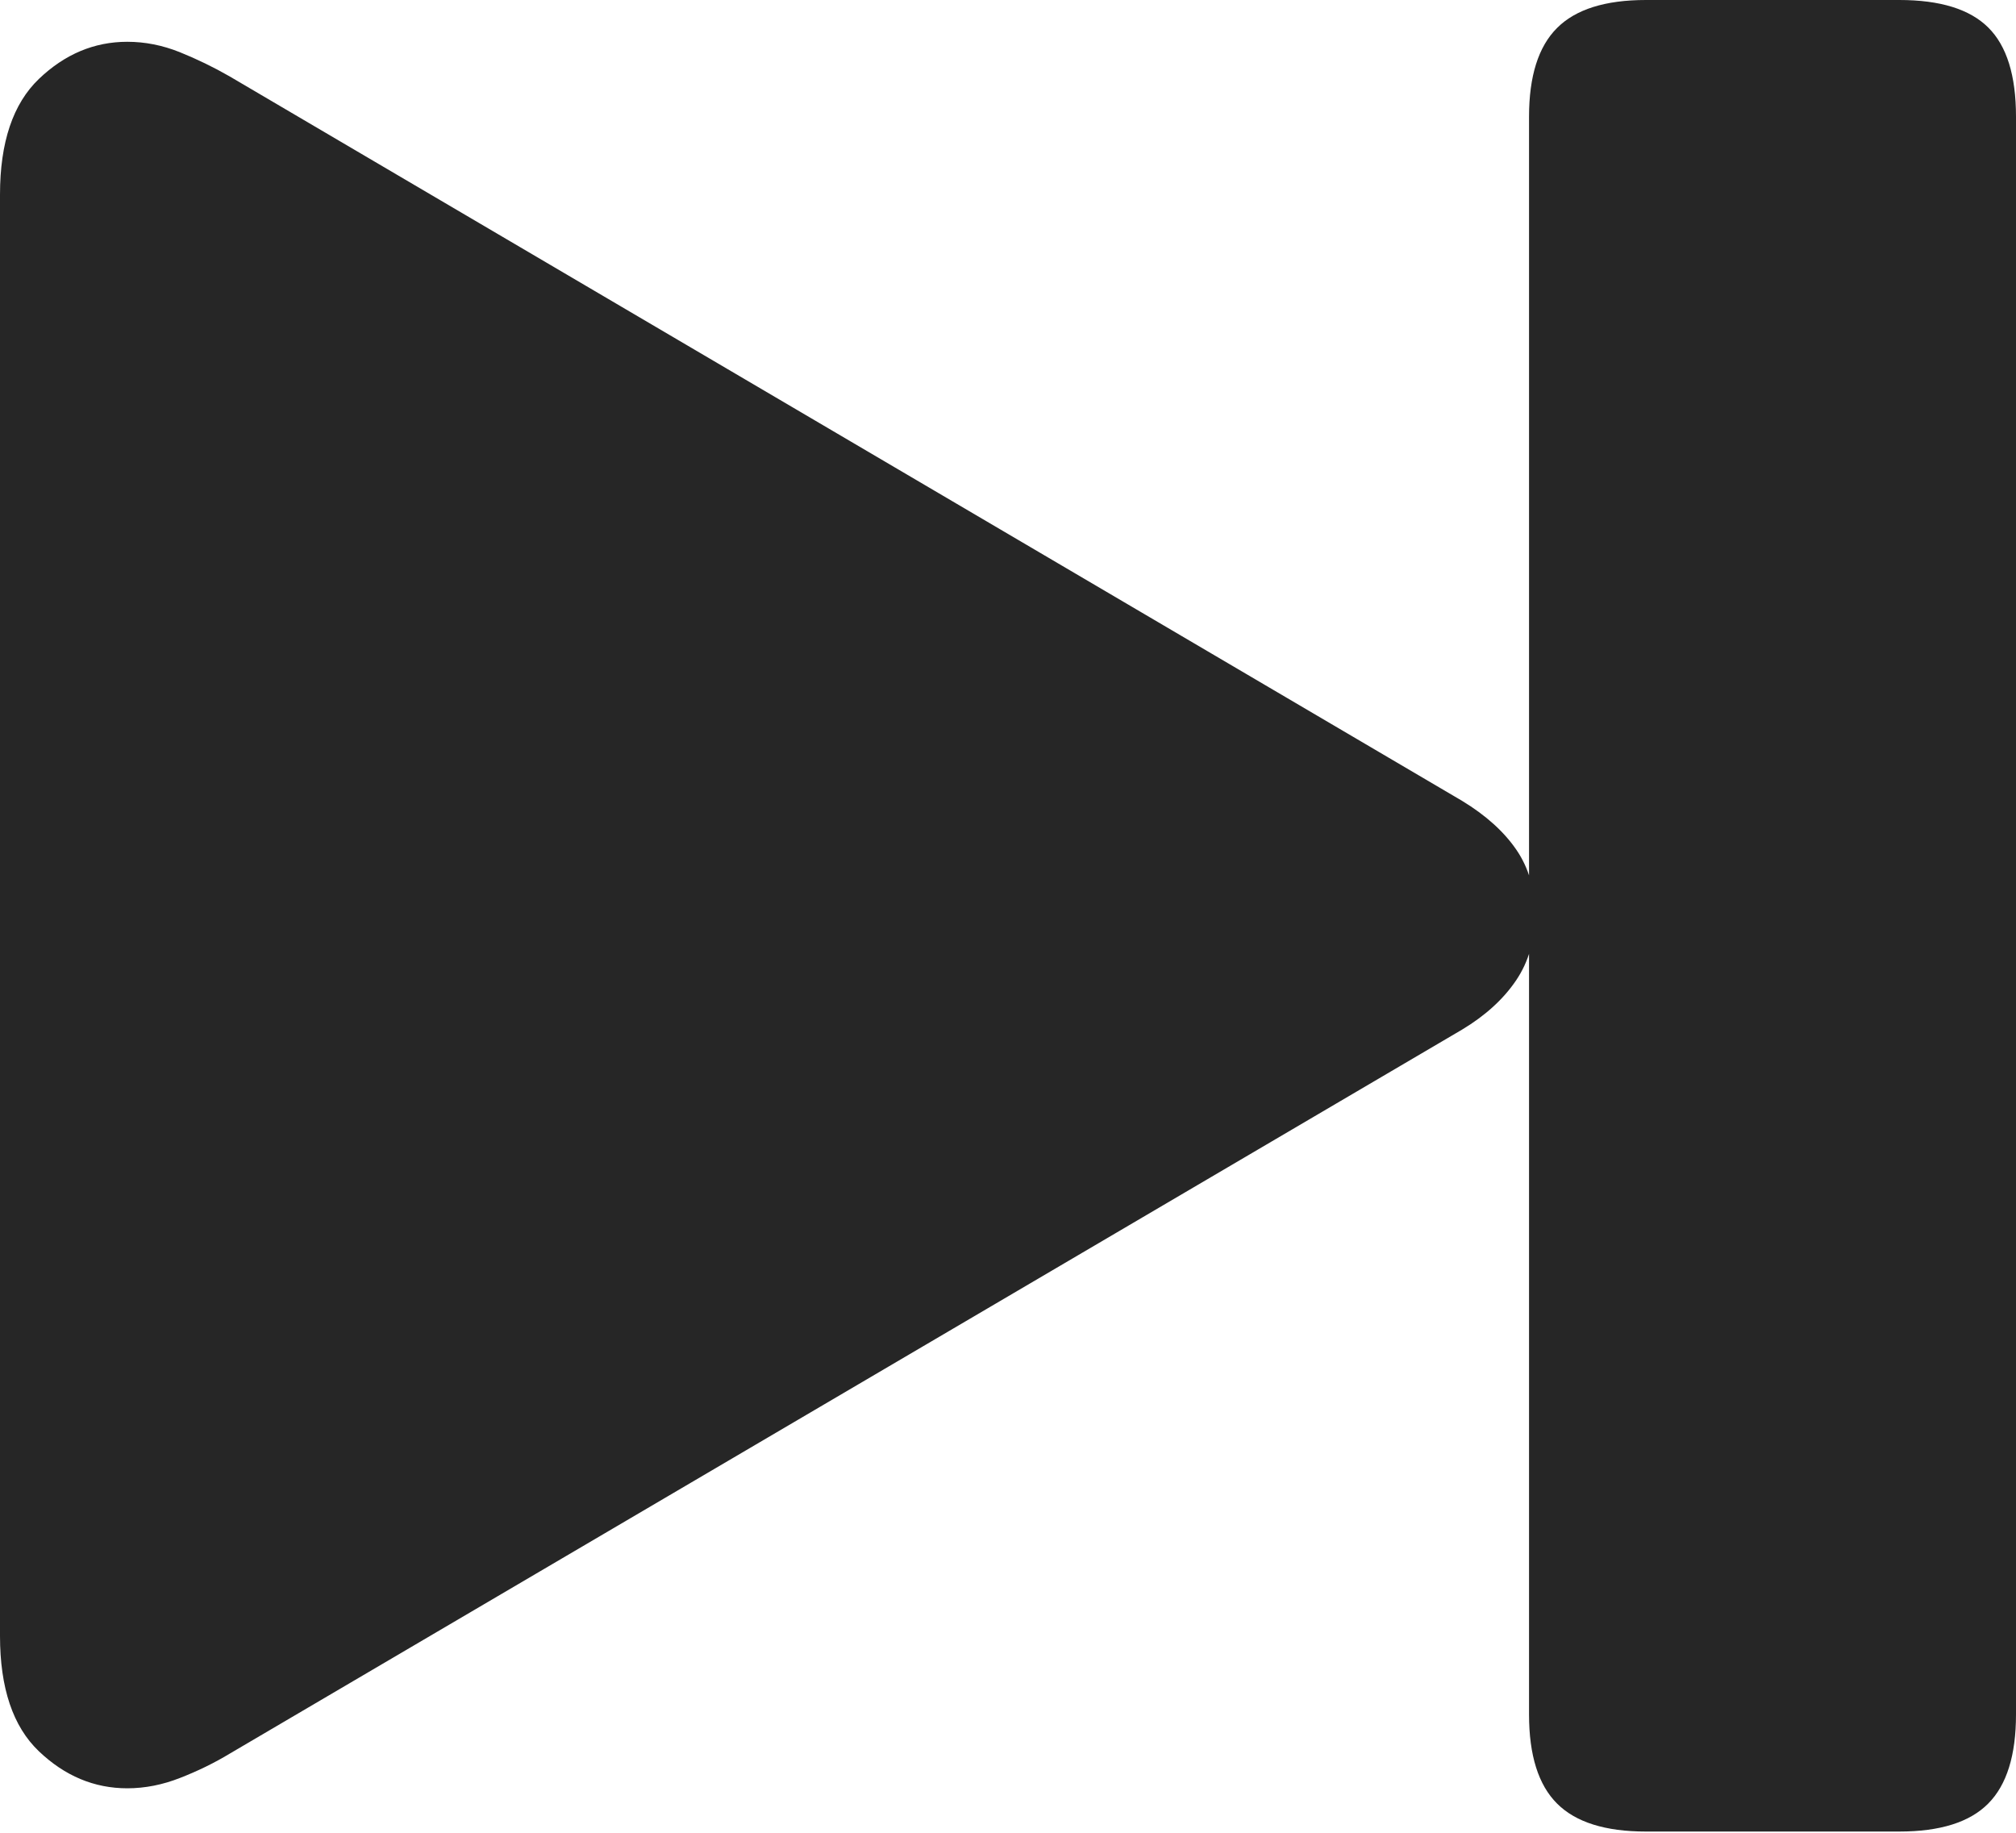 <?xml version="1.0" encoding="UTF-8"?>
<!--Generator: Apple Native CoreSVG 175-->
<!DOCTYPE svg
PUBLIC "-//W3C//DTD SVG 1.1//EN"
       "http://www.w3.org/Graphics/SVG/1.1/DTD/svg11.dtd">
<svg version="1.1" xmlns="http://www.w3.org/2000/svg" xmlns:xlink="http://www.w3.org/1999/xlink" width="16.597" height="15.092">
 <g>
  <rect height="15.092" opacity="0" width="16.597" x="0" y="0"/>
  <path d="M13.55 15.078L15.636 15.078Q16.14 15.078 16.368 14.848Q16.597 14.618 16.597 14.114L16.597 0.961Q16.597 0.452 16.368 0.226Q16.14 0 15.636 0L13.55 0Q13.049 0 12.819 0.23Q12.588 0.46 12.588 0.961L12.588 14.114Q12.588 14.618 12.819 14.848Q13.049 15.078 13.55 15.078ZM1.048 14.722Q1.266 14.722 1.484 14.636Q1.702 14.551 1.889 14.438L12.037 8.476Q12.323 8.304 12.48 8.073Q12.637 7.842 12.637 7.527Q12.637 7.22 12.484 6.996Q12.33 6.771 12.037 6.593L1.889 0.628Q1.692 0.515 1.479 0.429Q1.266 0.344 1.048 0.344Q0.64 0.344 0.32 0.65Q0 0.957 0 1.602L0 13.467Q0 14.112 0.32 14.417Q0.64 14.722 1.048 14.722Z" fill="rgba(0,0,0,0.85)"/>
 </g>
</svg>
